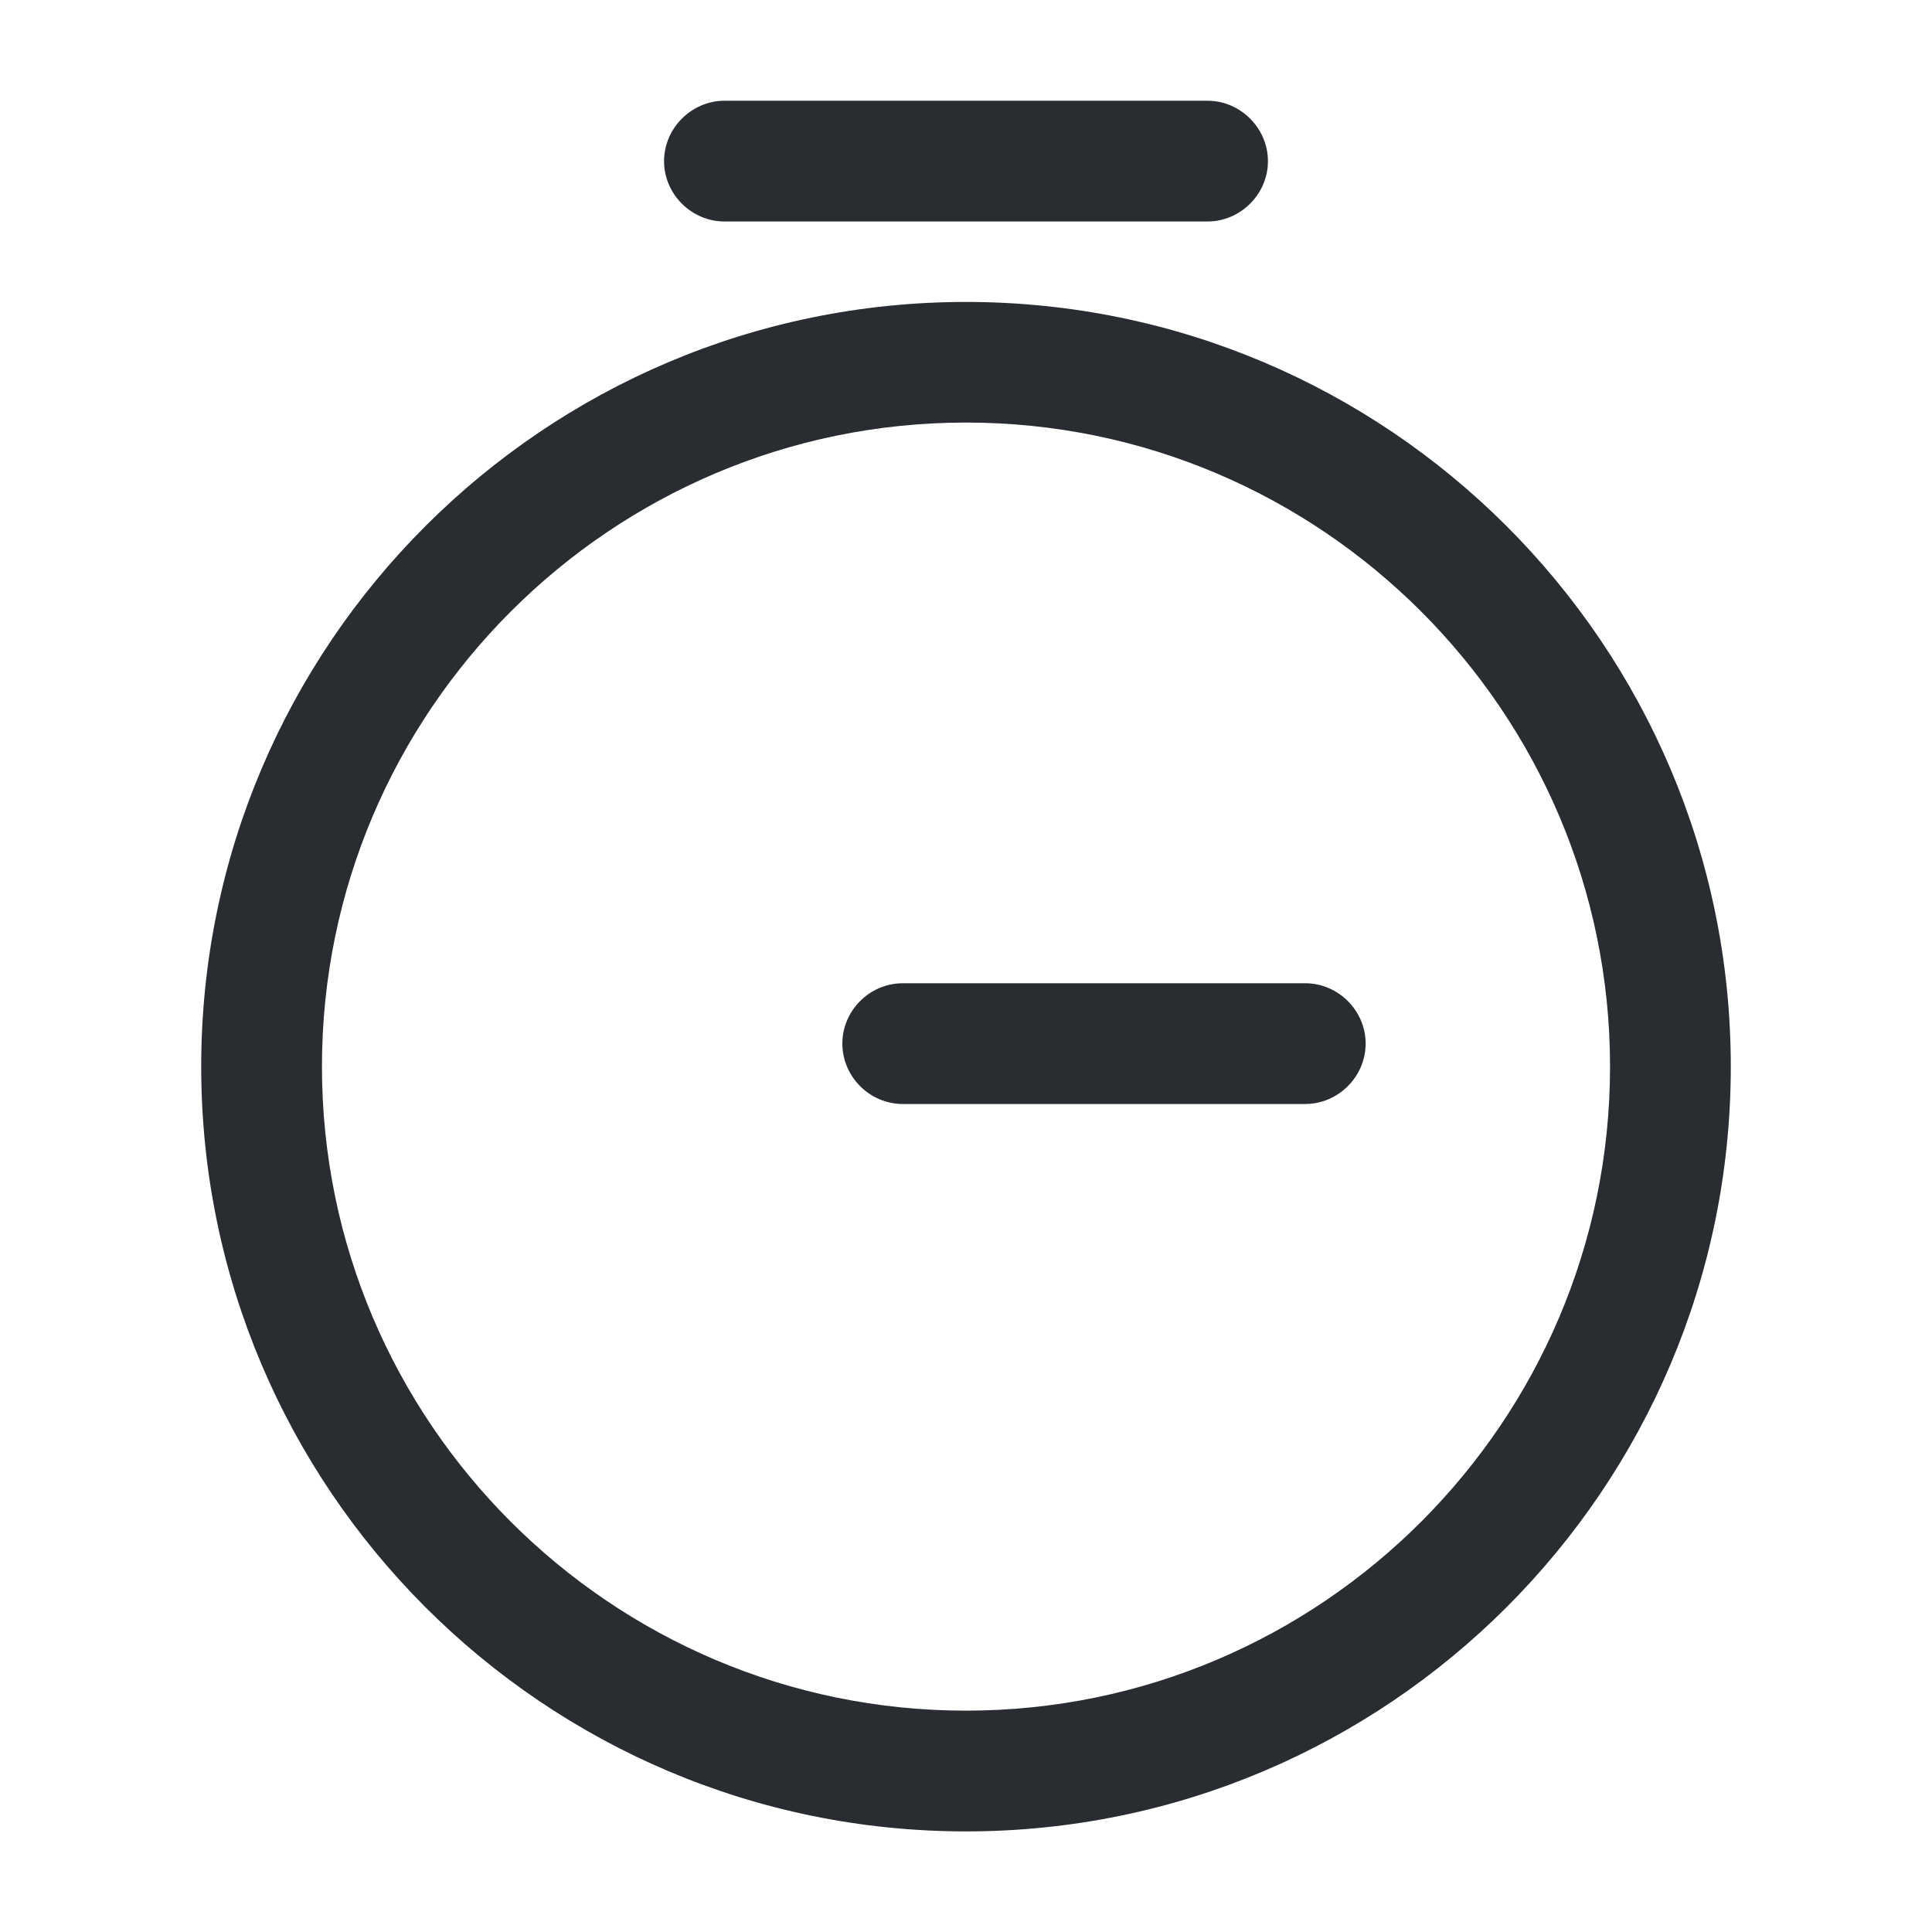 <svg width="14" height="14" viewBox="0 0 14 14" fill="none" xmlns="http://www.w3.org/2000/svg">
<path d="M7 13.271C3.943 13.271 1.458 10.786 1.458 7.729C1.458 4.673 3.943 2.188 7 2.188C10.057 2.188 12.542 4.673 12.542 7.729C12.542 10.786 10.057 13.271 7 13.271ZM7 3.062C4.427 3.062 2.333 5.157 2.333 7.729C2.333 10.302 4.427 12.396 7 12.396C9.572 12.396 11.667 10.302 11.667 7.729C11.667 5.157 9.572 3.062 7 3.062Z" fill="#292D32"/>
<path d="M9.896 7.562C9.896 7.802 9.697 8 9.458 8L6.542 8C6.302 8 6.104 7.802 6.104 7.562C6.104 7.323 6.302 7.125 6.542 7.125L9.458 7.125C9.697 7.125 9.896 7.323 9.896 7.562Z" fill="#292D32"/>
<path d="M8.75 1.605H5.25C5.011 1.605 4.812 1.407 4.812 1.168C4.812 0.929 5.011 0.73 5.25 0.73H8.75C8.989 0.73 9.188 0.929 9.188 1.168C9.188 1.407 8.989 1.605 8.75 1.605Z" fill="#292D32"/>
</svg>
